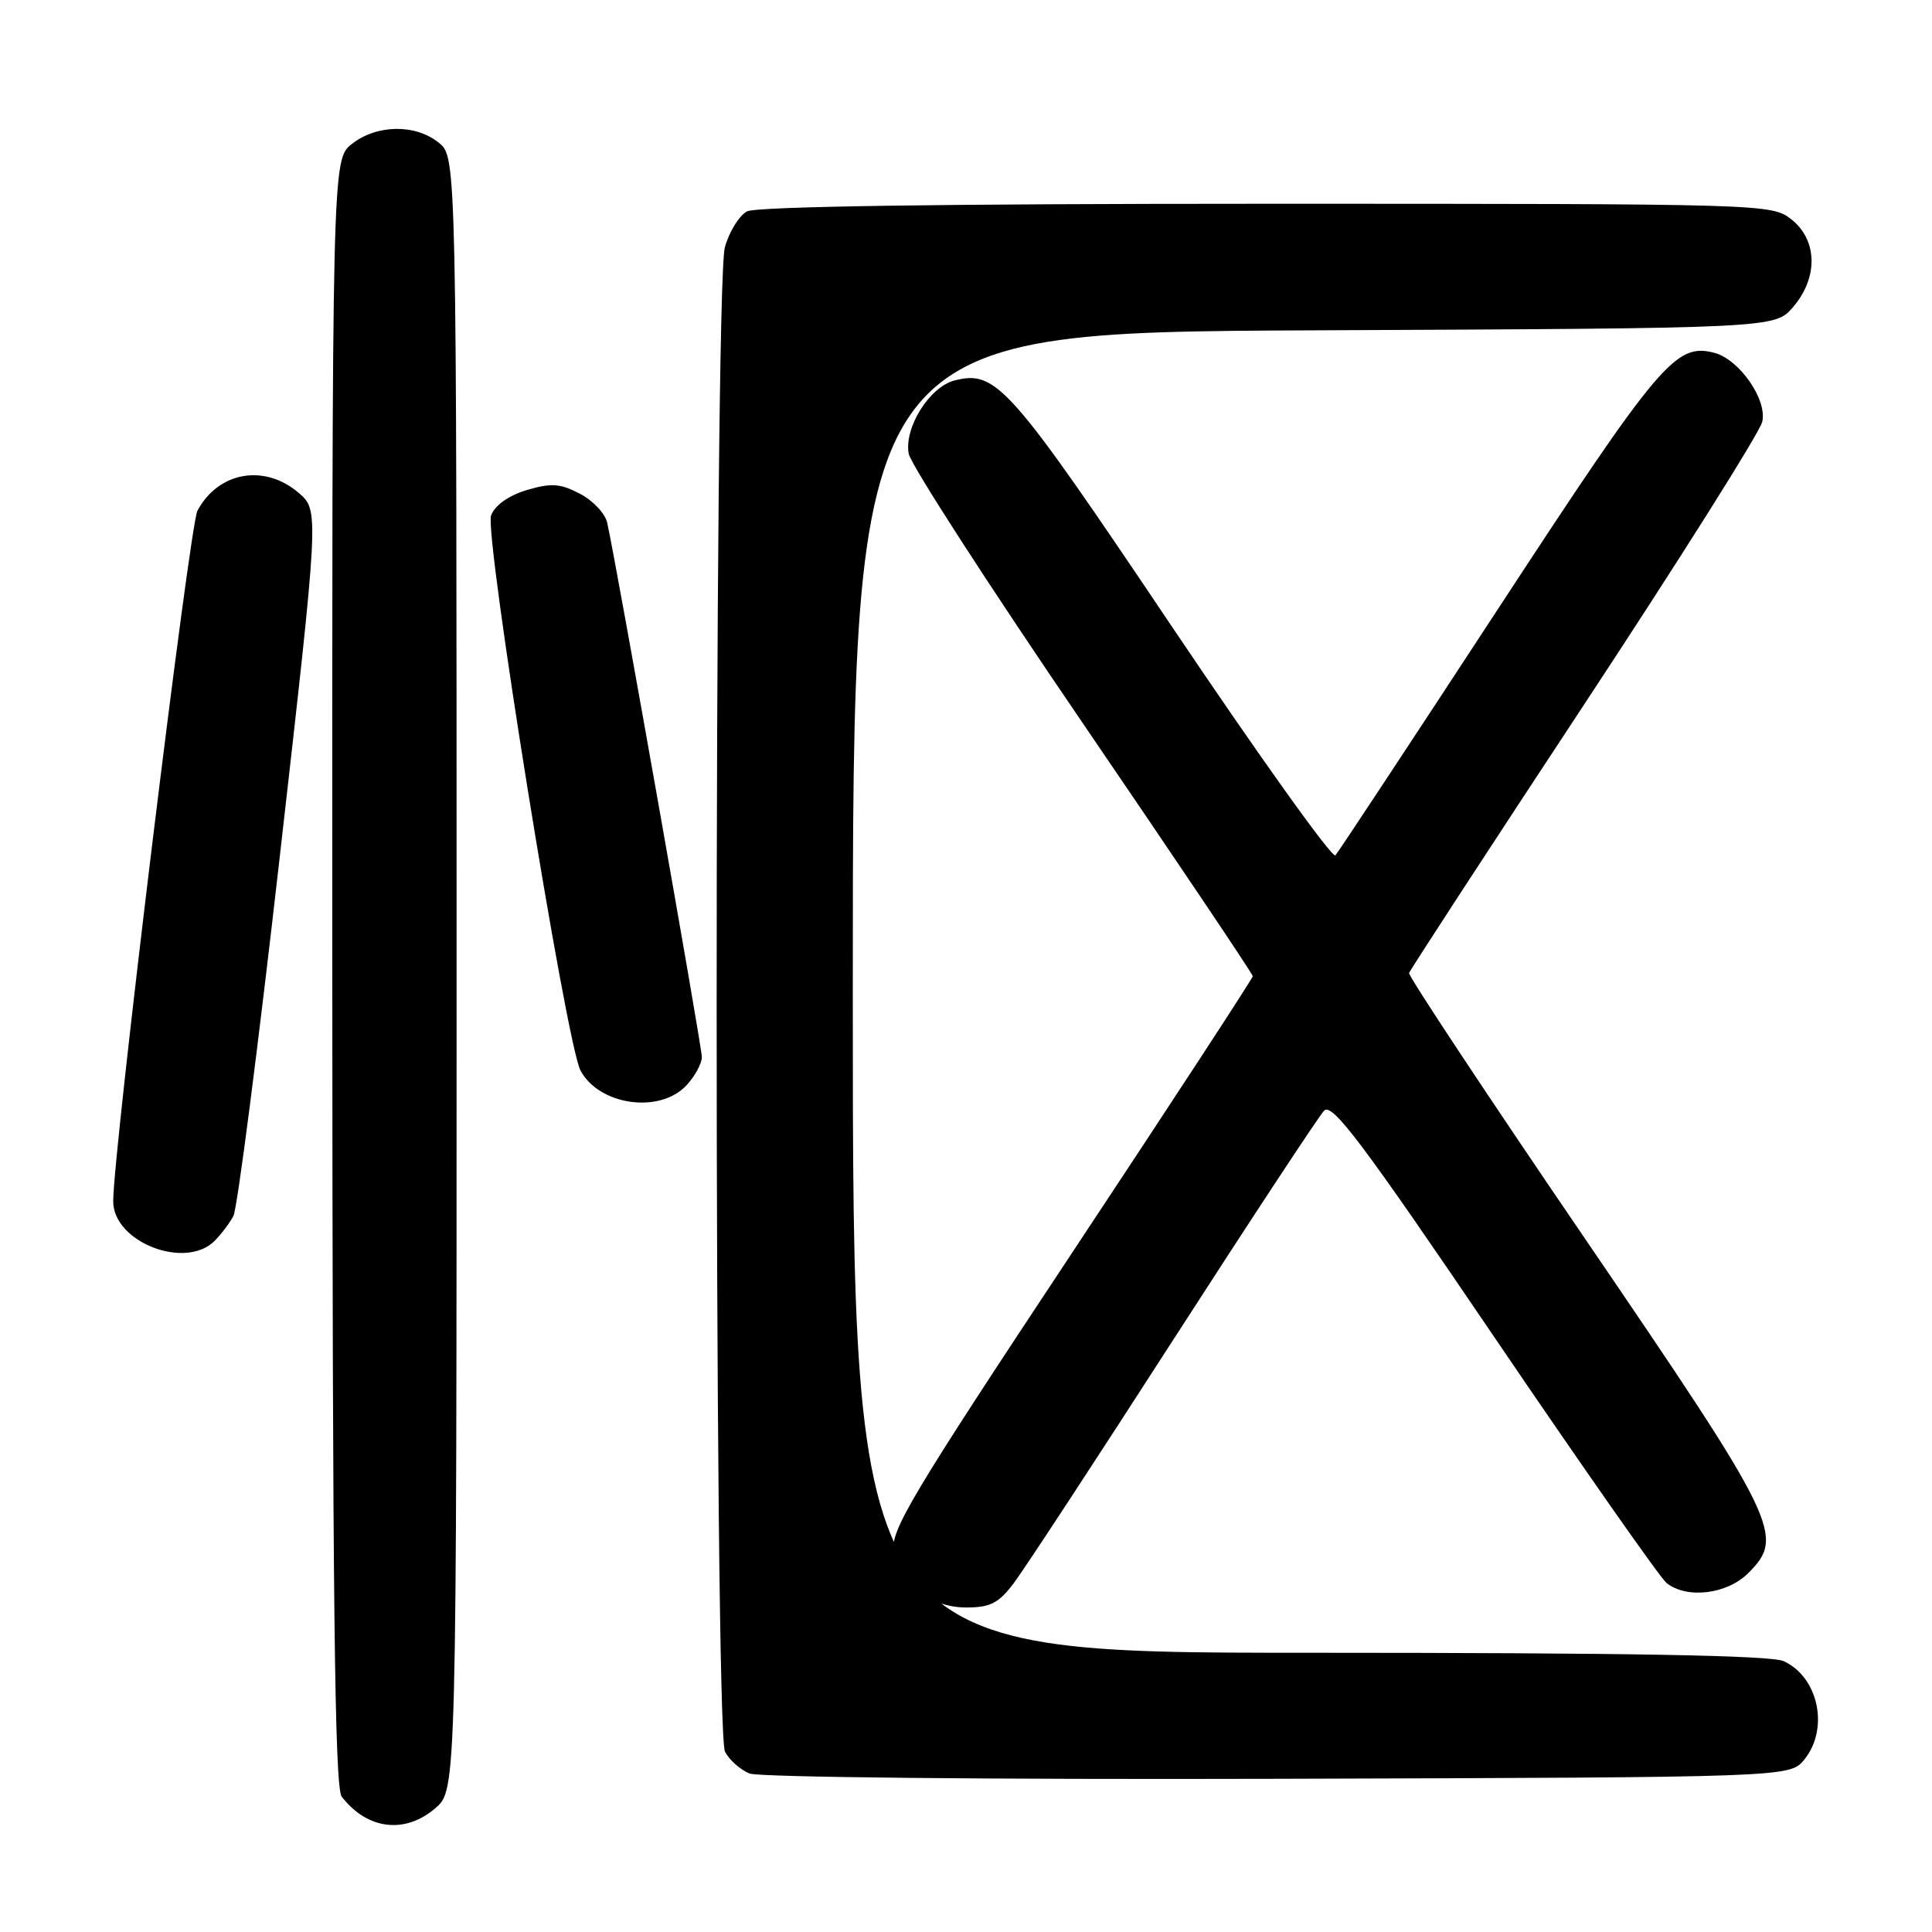 <?xml version="1.0" encoding="UTF-8" standalone="no"?>
<!DOCTYPE svg PUBLIC "-//W3C//DTD SVG 1.1//EN" "http://www.w3.org/Graphics/SVG/1.1/DTD/svg11.dtd" >
<svg xmlns="http://www.w3.org/2000/svg" xmlns:xlink="http://www.w3.org/1999/xlink" version="1.1" viewBox="0 0 256 256">
 <g >
 <path fill="currentColor"
d=" M 57.69 239.59 C 60.50 237.17 60.50 237.17 60.50 129.00 C 60.50 20.82 60.50 20.82 58.14 18.91 C 55.05 16.41 49.93 16.48 46.63 19.07 C 44.00 21.15 44.00 21.15 44.03 128.82 C 44.06 211.90 44.34 236.86 45.28 238.07 C 48.67 242.45 53.66 243.06 57.69 239.59 Z  M 239.09 233.14 C 242.40 229.05 240.96 222.22 236.34 220.11 C 234.64 219.34 215.63 219.00 173.45 219.00 C 113.00 219.00 113.00 219.00 113.00 131.52 C 113.00 44.05 113.00 44.05 174.09 43.77 C 235.17 43.50 235.17 43.50 237.59 40.69 C 240.94 36.80 240.84 31.81 237.37 29.07 C 234.76 27.02 234.00 27.00 167.80 27.00 C 124.57 27.00 100.20 27.36 98.98 28.01 C 97.94 28.57 96.62 30.71 96.05 32.76 C 94.59 38.03 94.60 229.39 96.07 232.12 C 96.65 233.22 98.11 234.51 99.32 235.00 C 100.54 235.50 131.43 235.81 169.34 235.70 C 237.18 235.50 237.18 235.50 239.09 233.14 Z  M 134.35 209.75 C 135.70 207.96 145.21 193.45 155.48 177.50 C 165.76 161.55 174.75 147.90 175.45 147.17 C 176.51 146.07 180.50 151.37 198.00 177.17 C 209.70 194.40 219.97 209.06 220.82 209.75 C 223.51 211.90 228.83 211.26 231.65 208.45 C 236.55 203.54 235.71 201.81 209.98 164.07 C 197.06 145.13 186.60 129.32 186.71 128.93 C 186.83 128.54 197.26 112.54 209.90 93.36 C 222.53 74.19 233.15 57.33 233.50 55.91 C 234.21 53.00 230.49 47.62 227.15 46.75 C 222.05 45.42 219.94 47.91 198.54 80.62 C 187.07 98.15 177.35 112.88 176.95 113.34 C 176.55 113.80 166.84 100.21 155.36 83.14 C 133.73 50.95 132.03 49.02 126.49 50.41 C 123.17 51.25 119.77 56.68 120.41 60.12 C 120.68 61.57 131.05 77.62 143.45 95.79 C 155.85 113.97 166.00 129.07 166.00 129.35 C 166.00 129.63 155.17 146.20 141.94 166.18 C 120.76 198.15 117.95 202.86 118.44 205.50 C 119.25 209.84 123.28 213.00 128.00 213.00 C 131.23 213.00 132.32 212.44 134.35 209.75 Z  M 28.44 164.42 C 29.30 163.55 30.43 162.07 30.93 161.12 C 31.44 160.18 34.20 138.76 37.07 113.53 C 42.29 67.65 42.29 67.65 39.59 65.32 C 35.05 61.42 28.93 62.49 26.16 67.68 C 25.12 69.64 15.00 152.59 15.00 159.18 C 15.00 164.58 24.55 168.31 28.44 164.42 Z  M 90.96 143.81 C 92.08 142.61 93.00 140.92 93.00 140.06 C 93.00 138.68 81.72 74.97 80.46 69.27 C 80.19 68.04 78.55 66.30 76.82 65.41 C 74.20 64.05 73.03 63.98 69.79 64.94 C 67.38 65.67 65.59 66.94 65.07 68.30 C 64.14 70.76 75.02 138.29 76.92 141.85 C 79.40 146.48 87.43 147.61 90.96 143.81 Z "/>
</g>
</svg>